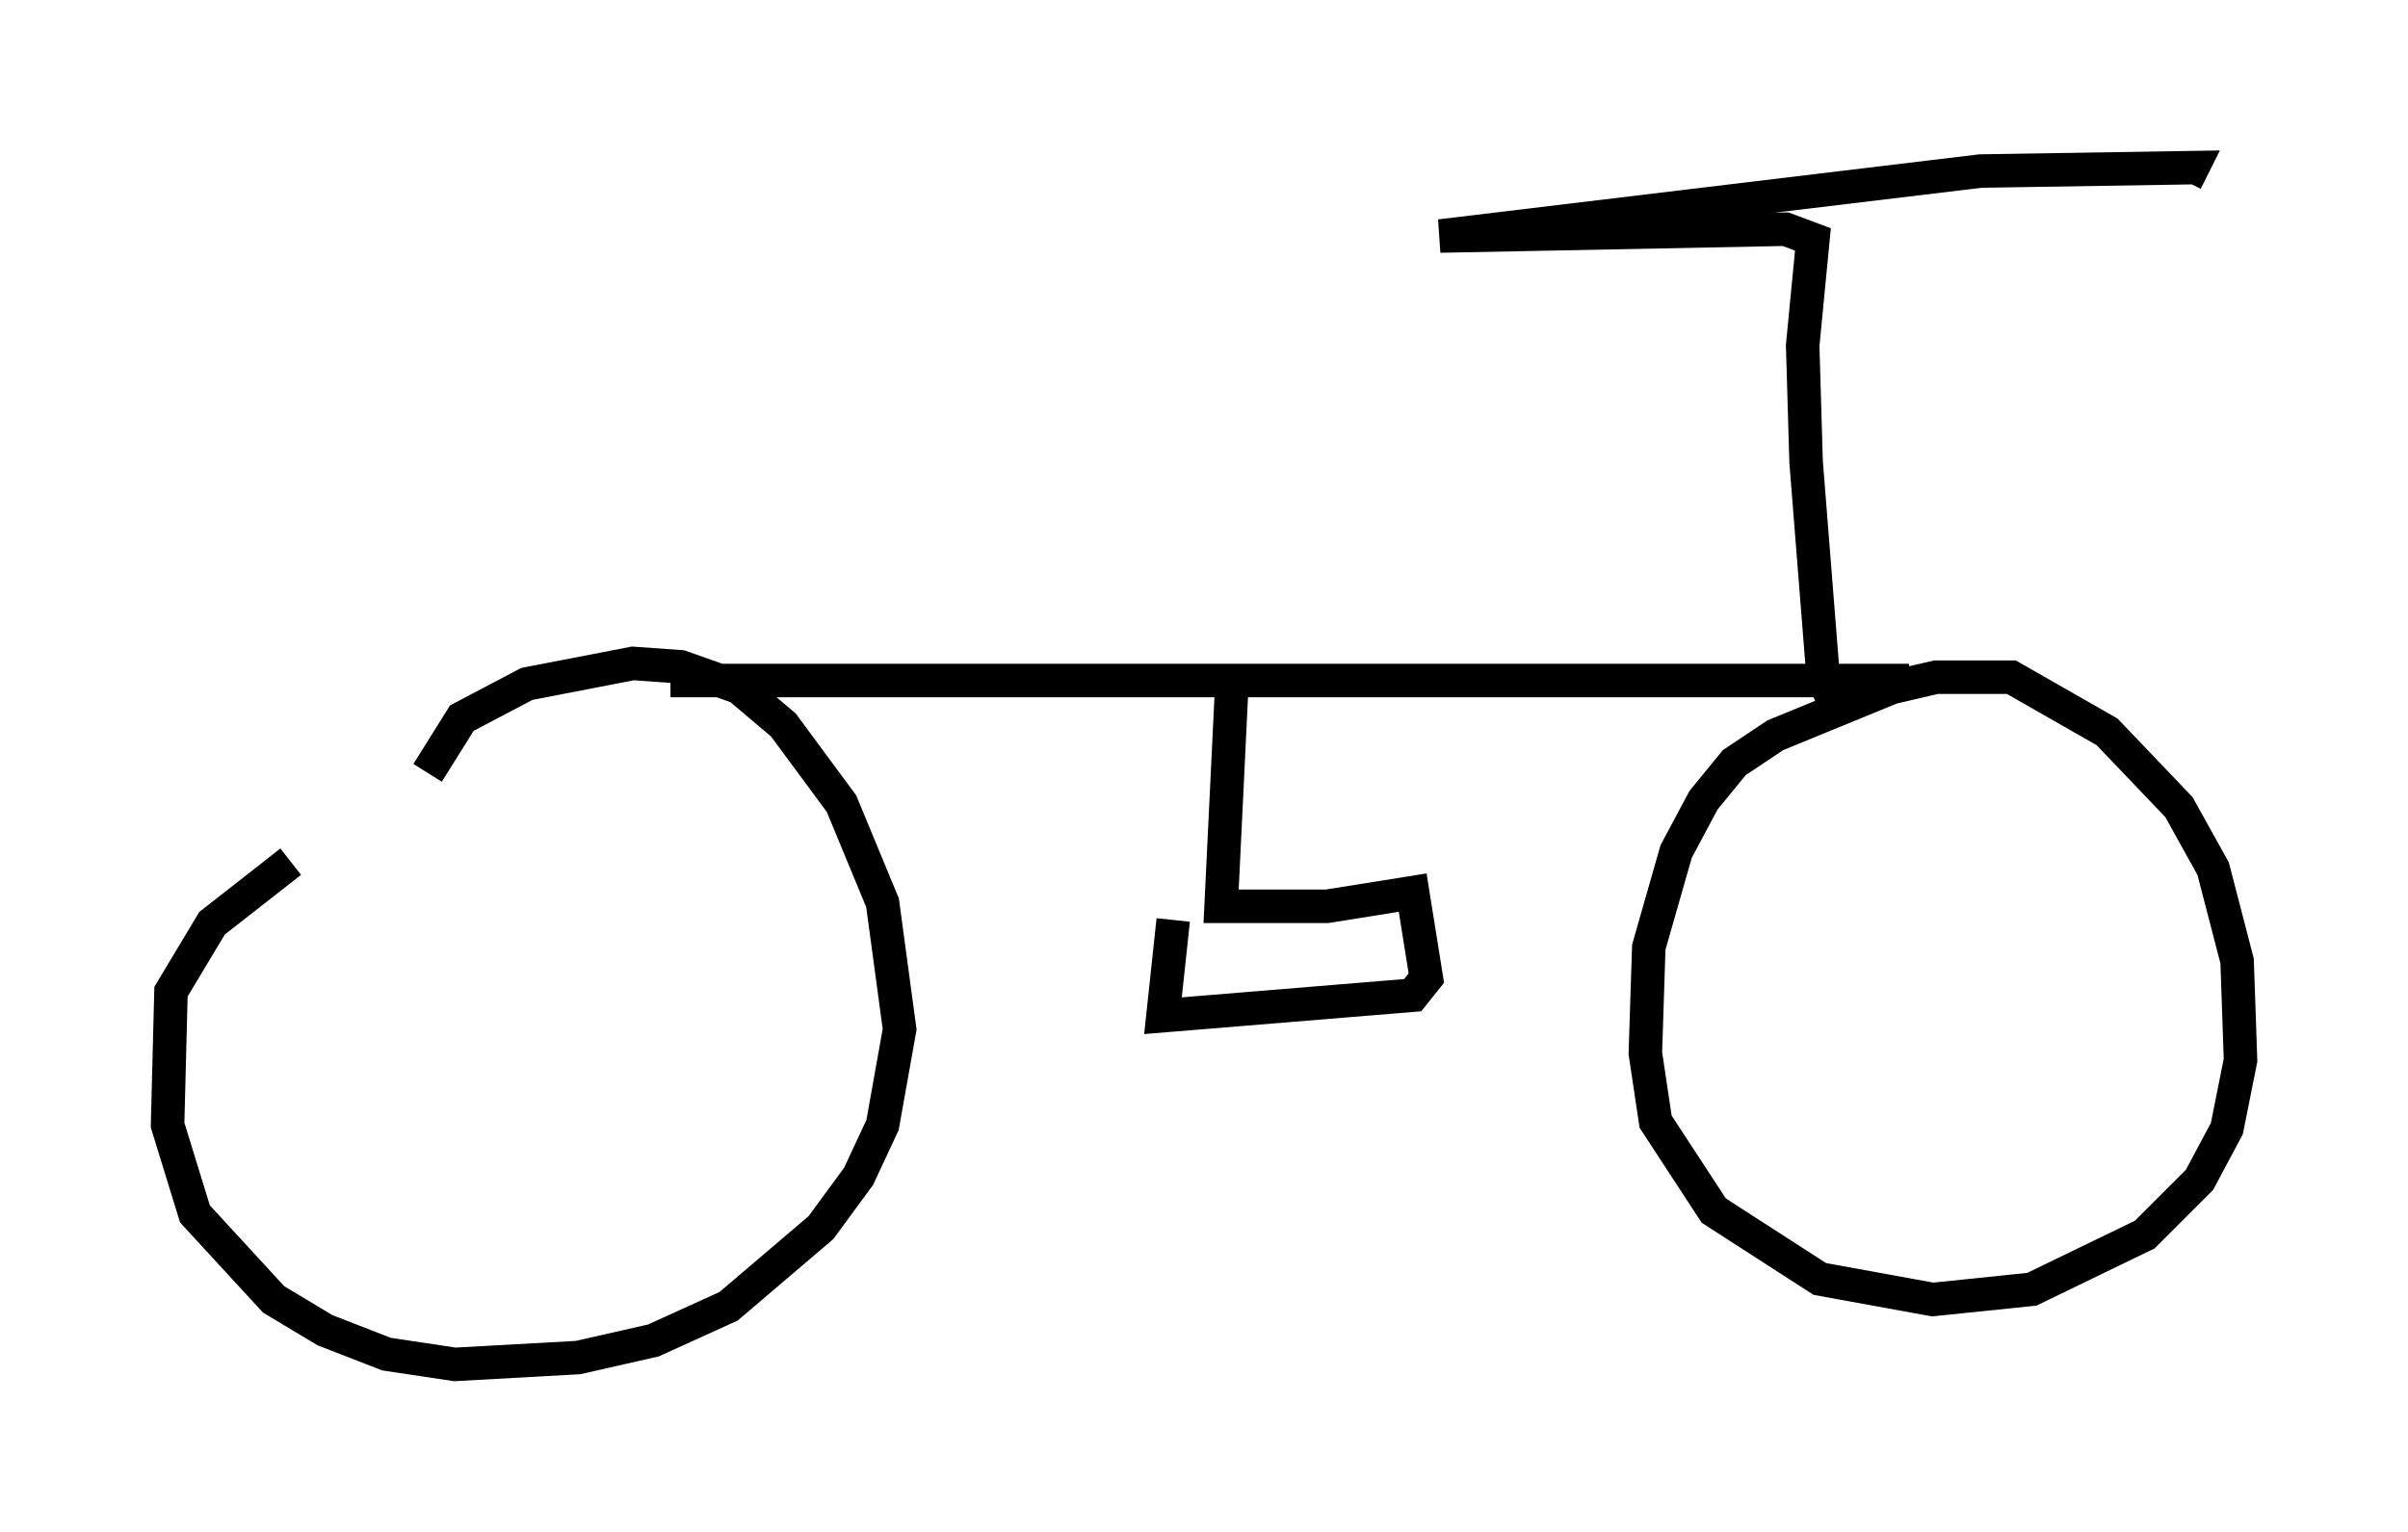 <?xml version="1.0" encoding="utf-8" ?>
<svg baseProfile="full" height="45.73" version="1.1" width="71.863" xmlns="http://www.w3.org/2000/svg" xmlns:ev="http://www.w3.org/2001/xml-events" xmlns:xlink="http://www.w3.org/1999/xlink"><defs /><rect fill="white" height="45.73" width="71.863" x="0" y="0" /><path d="M15.311, 22.763 m-6.635, 2.96 l-2.348, 1.838 -1.225, 2.042 l-0.102, 3.981 0.817, 2.654 l2.348, 2.552 1.531, 0.919 l1.838, 0.715 2.042, 0.306 l3.675, -0.204 2.246, -0.51 l2.246, -1.021 2.756, -2.348 l1.123, -1.531 0.715, -1.531 l0.51, -2.858 -0.51, -3.777 l-1.225, -2.96 -1.735, -2.348 l-1.327, -1.123 -1.735, -0.613 l-1.429, -0.102 -3.165, 0.613 l-1.94, 1.021 -1.021, 1.633 m7.248, -2.756 l36.955, 0.0 -3.981, 1.633 l-1.225, 0.817 -0.919, 1.123 l-0.817, 1.531 -0.817, 2.858 l-0.102, 3.165 0.306, 2.042 l1.735, 2.654 3.165, 2.042 l3.369, 0.613 2.96, -0.306 l3.369, -1.633 1.633, -1.633 l0.817, -1.531 0.408, -2.042 l-0.102, -2.96 -0.715, -2.756 l-1.021, -1.838 -2.144, -2.246 l-2.858, -1.633 -2.246, 0.0 l-3.063, 0.715 -0.306, -0.715 l-0.51, -6.431 -0.102, -3.471 l0.306, -3.165 -0.817, -0.306 l-10.311, 0.204 16.129, -1.94 l6.329, -0.102 -0.204, 0.408 m-28.482, 15.313 l-0.306, 6.329 3.165, 0.0 l2.552, -0.408 0.408, 2.552 l-0.408, 0.51 -7.452, 0.613 l0.306, -2.858 " fill="none" stroke="black" stroke-width="1" /></svg>